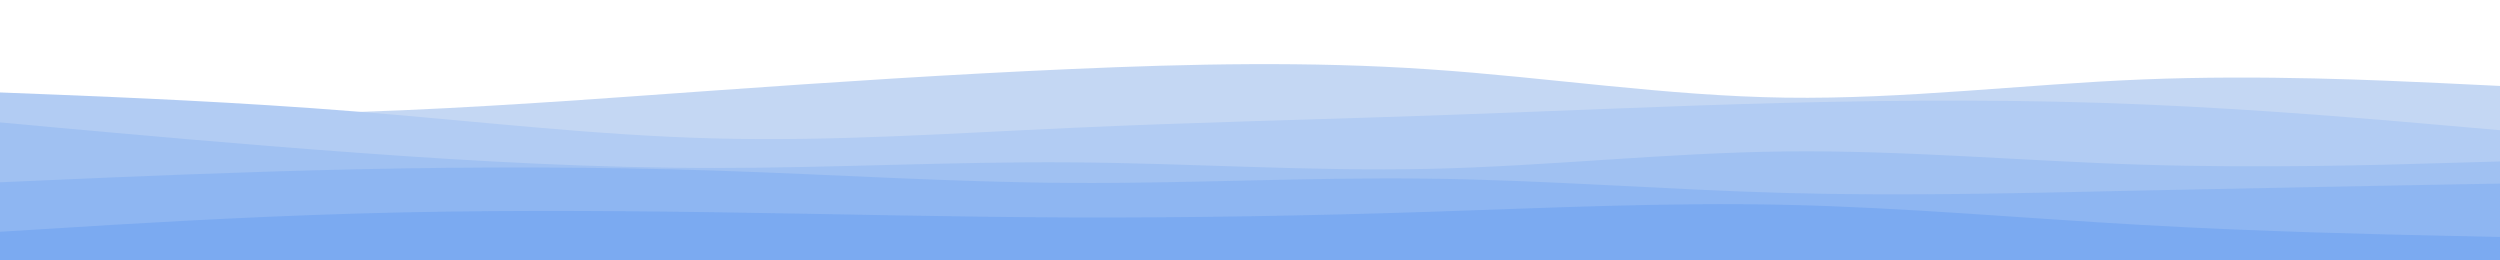 <svg id="visual" viewBox="0 0 1920 200" width="1920" height="200" xmlns="http://www.w3.org/2000/svg" xmlns:xlink="http://www.w3.org/1999/xlink" version="1.1"><rect x="0" y="0" width="1920" height="200" fill="#ffffff"></rect><path d="M0 87L45.7 87.5C91.3 88 182.7 89 274.2 86C365.7 83 457.3 76 548.8 69.5C640.3 63 731.7 57 823 53C914.3 49 1005.7 47 1097 53.2C1188.3 59.3 1279.7 73.7 1371.2 75C1462.7 76.3 1554.3 64.7 1645.8 61C1737.3 57.3 1828.7 61.7 1874.3 63.8L1920 66L1920 201L1874.3 201C1828.7 201 1737.3 201 1645.8 201C1554.3 201 1462.7 201 1371.2 201C1279.7 201 1188.3 201 1097 201C1005.7 201 914.3 201 823 201C731.7 201 640.3 201 548.8 201C457.3 201 365.7 201 274.2 201C182.7 201 91.3 201 45.7 201L0 201Z" fill="#c4d7f3"></path><path d="M0 71L45.7 72.8C91.3 74.7 182.7 78.3 274.2 85.7C365.7 93 457.3 104 548.8 106.3C640.3 108.7 731.7 102.3 823 98.2C914.3 94 1005.7 92 1097 88.8C1188.3 85.7 1279.7 81.3 1371.2 79C1462.7 76.7 1554.3 76.3 1645.8 80.2C1737.3 84 1828.7 92 1874.3 96L1920 100L1920 201L1874.3 201C1828.7 201 1737.3 201 1645.8 201C1554.3 201 1462.7 201 1371.2 201C1279.7 201 1188.3 201 1097 201C1005.7 201 914.3 201 823 201C731.7 201 640.3 201 548.8 201C457.3 201 365.7 201 274.2 201C182.7 201 91.3 201 45.7 201L0 201Z" fill="#b2ccf3"></path><path d="M0 94L45.7 98.2C91.3 102.3 182.7 110.7 274.2 117.3C365.7 124 457.3 129 548.8 129C640.3 129 731.7 124 823 124.7C914.3 125.3 1005.7 131.7 1097 129.7C1188.3 127.7 1279.7 117.3 1371.2 116.3C1462.7 115.3 1554.3 123.7 1645.8 126.5C1737.3 129.3 1828.7 126.7 1874.3 125.3L1920 124L1920 201L1874.3 201C1828.7 201 1737.3 201 1645.8 201C1554.3 201 1462.7 201 1371.2 201C1279.7 201 1188.3 201 1097 201C1005.7 201 914.3 201 823 201C731.7 201 640.3 201 548.8 201C457.3 201 365.7 201 274.2 201C182.7 201 91.3 201 45.7 201L0 201Z" fill="#a0c1f2"></path><path d="M0 140L45.7 138C91.3 136 182.7 132 274.2 130C365.7 128 457.3 128 548.8 131C640.3 134 731.7 140 823 140.5C914.3 141 1005.7 136 1097 137.2C1188.3 138.3 1279.7 145.7 1371.2 148.2C1462.7 150.7 1554.3 148.3 1645.8 146.3C1737.3 144.3 1828.7 142.7 1874.3 141.8L1920 141L1920 201L1874.3 201C1828.7 201 1737.3 201 1645.8 201C1554.3 201 1462.7 201 1371.2 201C1279.7 201 1188.3 201 1097 201C1005.7 201 914.3 201 823 201C731.7 201 640.3 201 548.8 201C457.3 201 365.7 201 274.2 201C182.7 201 91.3 201 45.7 201L0 201Z" fill="#8eb6f2"></path><path d="M0 178L45.7 175.2C91.3 172.3 182.7 166.7 274.2 164C365.7 161.3 457.3 161.7 548.8 163C640.3 164.3 731.7 166.7 823 167C914.3 167.3 1005.7 165.7 1097 162.7C1188.3 159.7 1279.7 155.3 1371.2 157.3C1462.7 159.3 1554.3 167.7 1645.8 172.8C1737.3 178 1828.7 180 1874.3 181L1920 182L1920 201L1874.3 201C1828.7 201 1737.3 201 1645.8 201C1554.3 201 1462.7 201 1371.2 201C1279.7 201 1188.3 201 1097 201C1005.7 201 914.3 201 823 201C731.7 201 640.3 201 548.8 201C457.3 201 365.7 201 274.2 201C182.7 201 91.3 201 45.7 201L0 201Z" fill="#7baaf1"></path></svg>